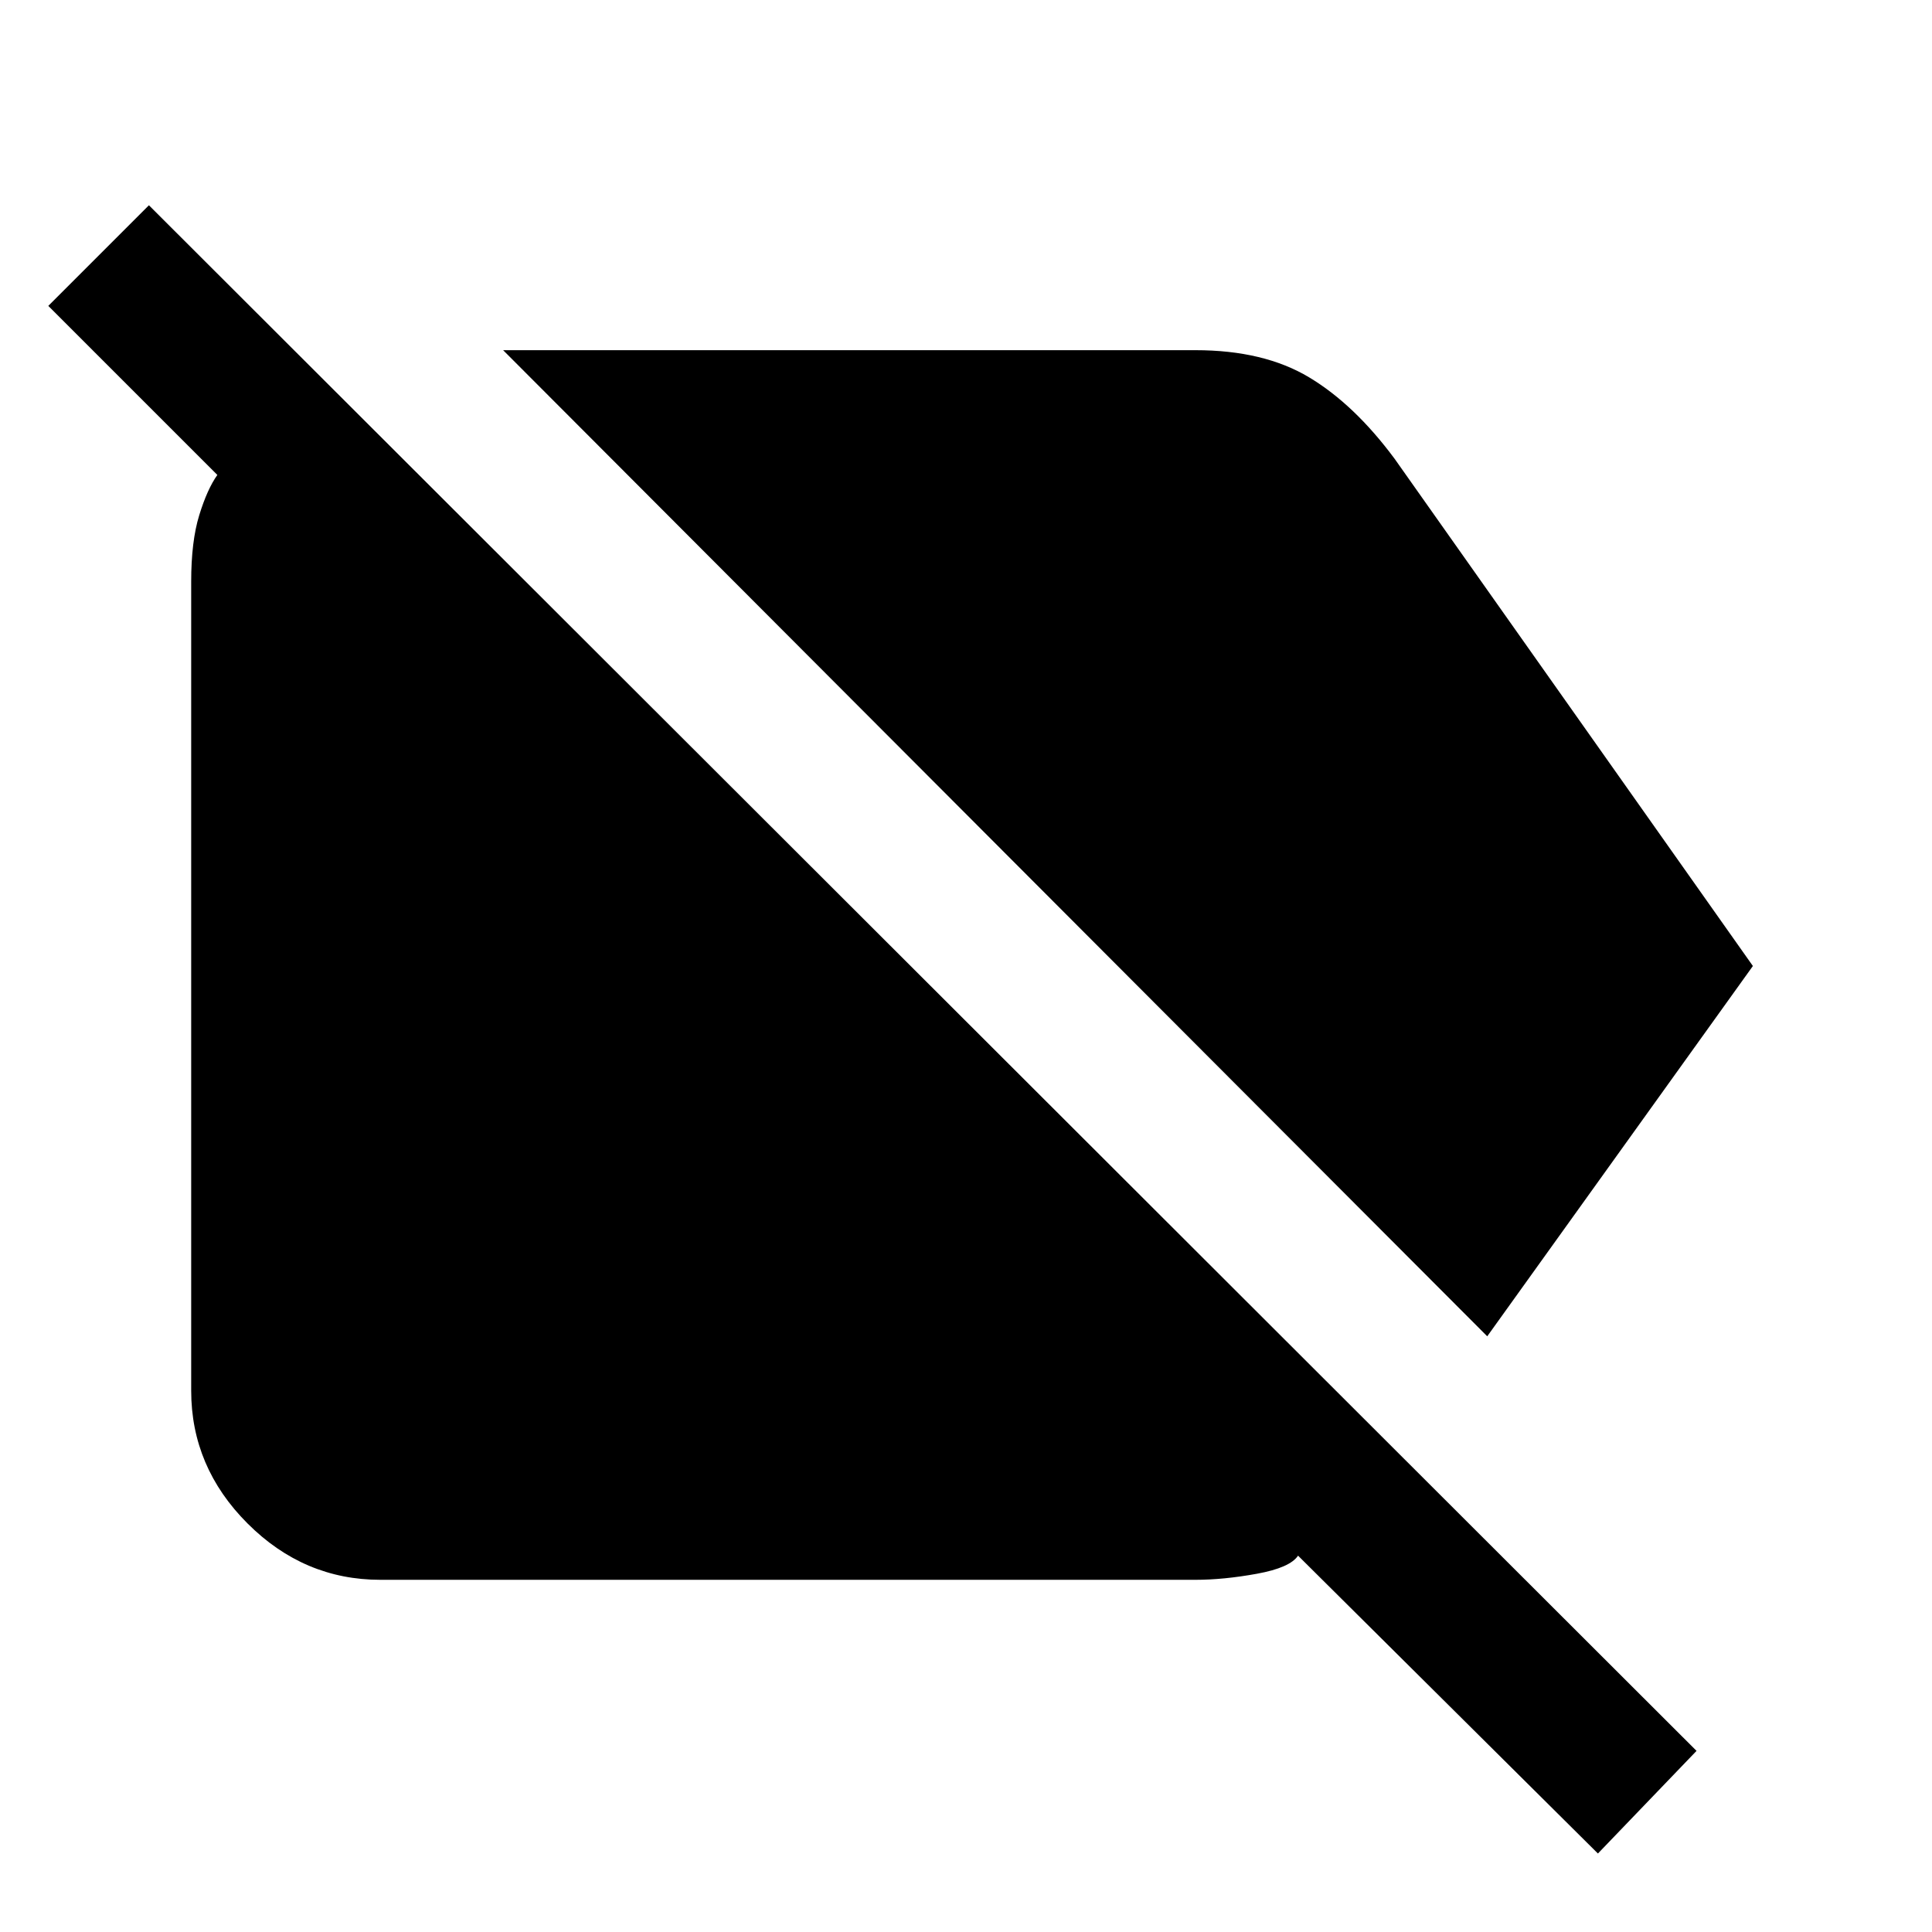 <svg xmlns="http://www.w3.org/2000/svg" width="48" height="48" viewBox="0 -960 960 960"><path d="M739-296 250-786h344q34 0 56.5 13.5T693-732l178 252-132 184Zm55 257L645-187q-4 6-20.5 9t-30.5 3H189q-38 0-66-28t-28-66v-402q0-20 4-33t9-20l-84-84 50-50L843-90l-49 51Z"/></svg>